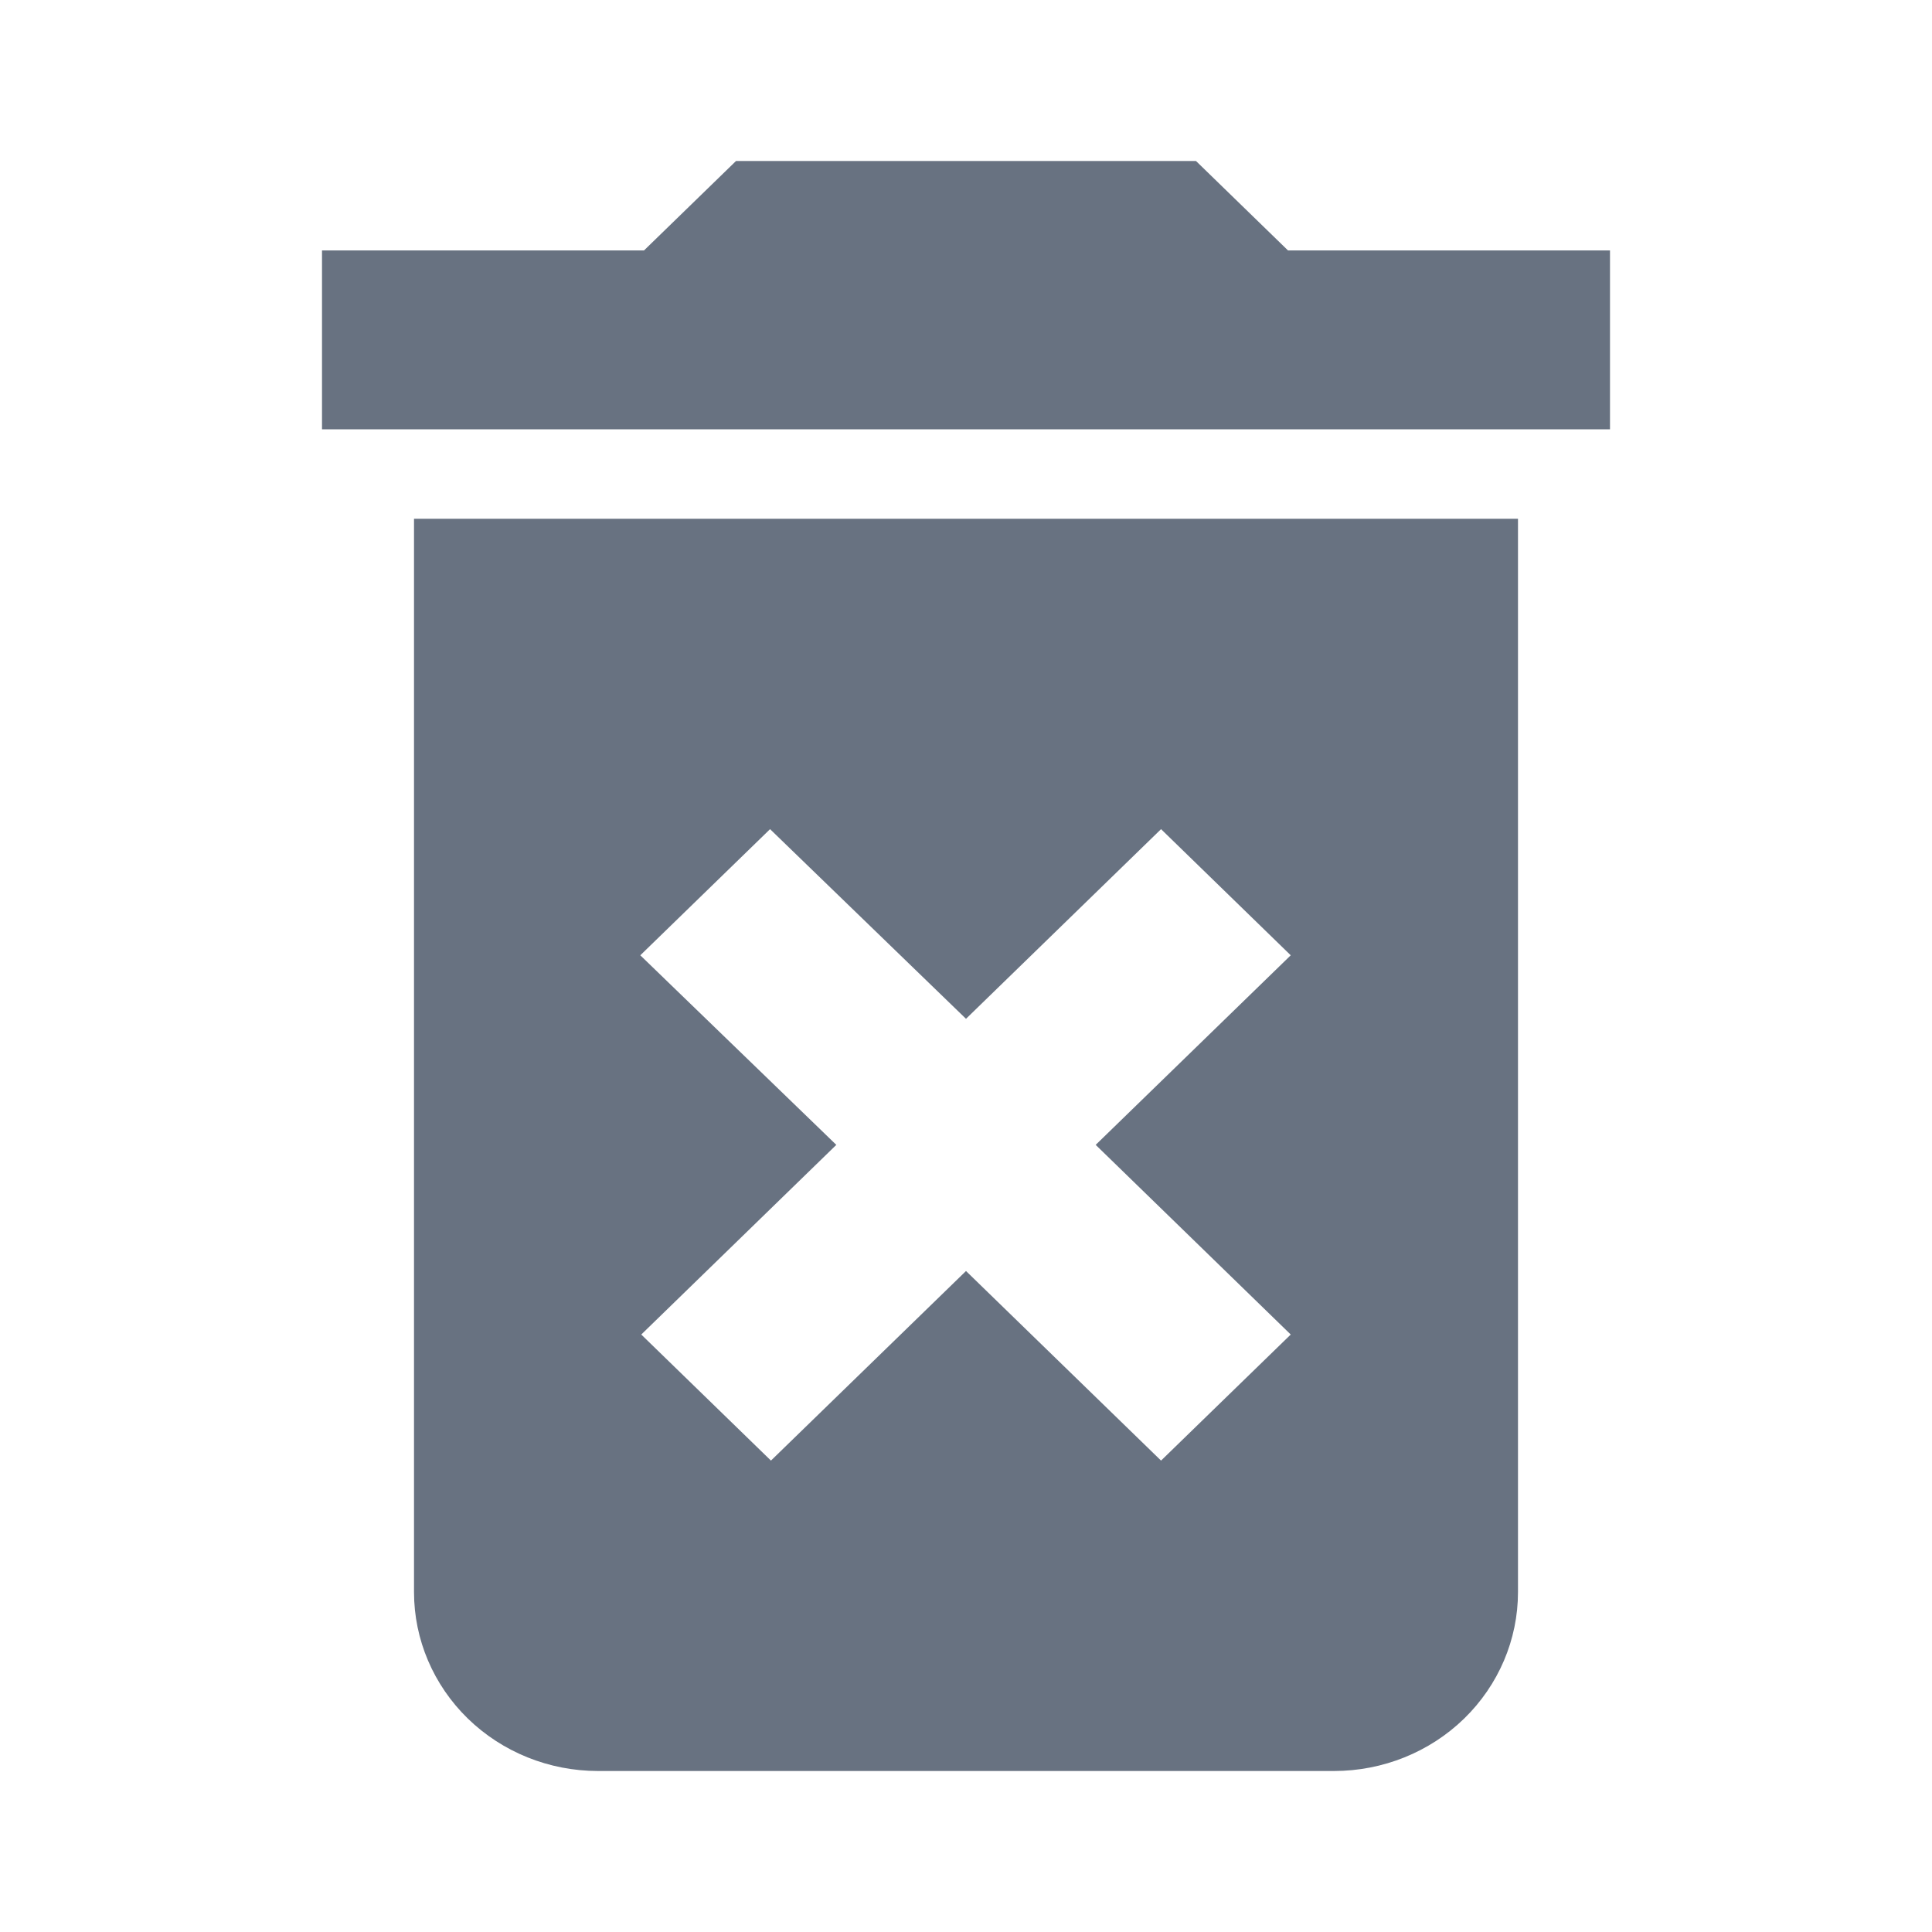 <svg width="24" height="24" viewBox="0 0 24 24" fill="none" xmlns="http://www.w3.org/2000/svg">
<g id="delete-forever">
<path id="Vector" d="M5.143 19.778C5.143 20.367 5.384 20.932 5.812 21.349C6.241 21.766 6.822 22 7.429 22H16.571C17.178 22 17.759 21.766 18.188 21.349C18.616 20.932 18.857 20.367 18.857 19.778V6.444H5.143V19.778ZM7.954 11.867L9.566 10.3L12 12.656L14.423 10.3L16.034 11.867L13.611 14.222L16.034 16.578L14.423 18.144L12 15.789L9.577 18.144L7.966 16.578L10.389 14.222L7.954 11.867ZM16 3.111L14.857 2H9.143L8 3.111H4V5.333H20V3.111H16Z" fill="#687281"/>
</g>
</svg>
